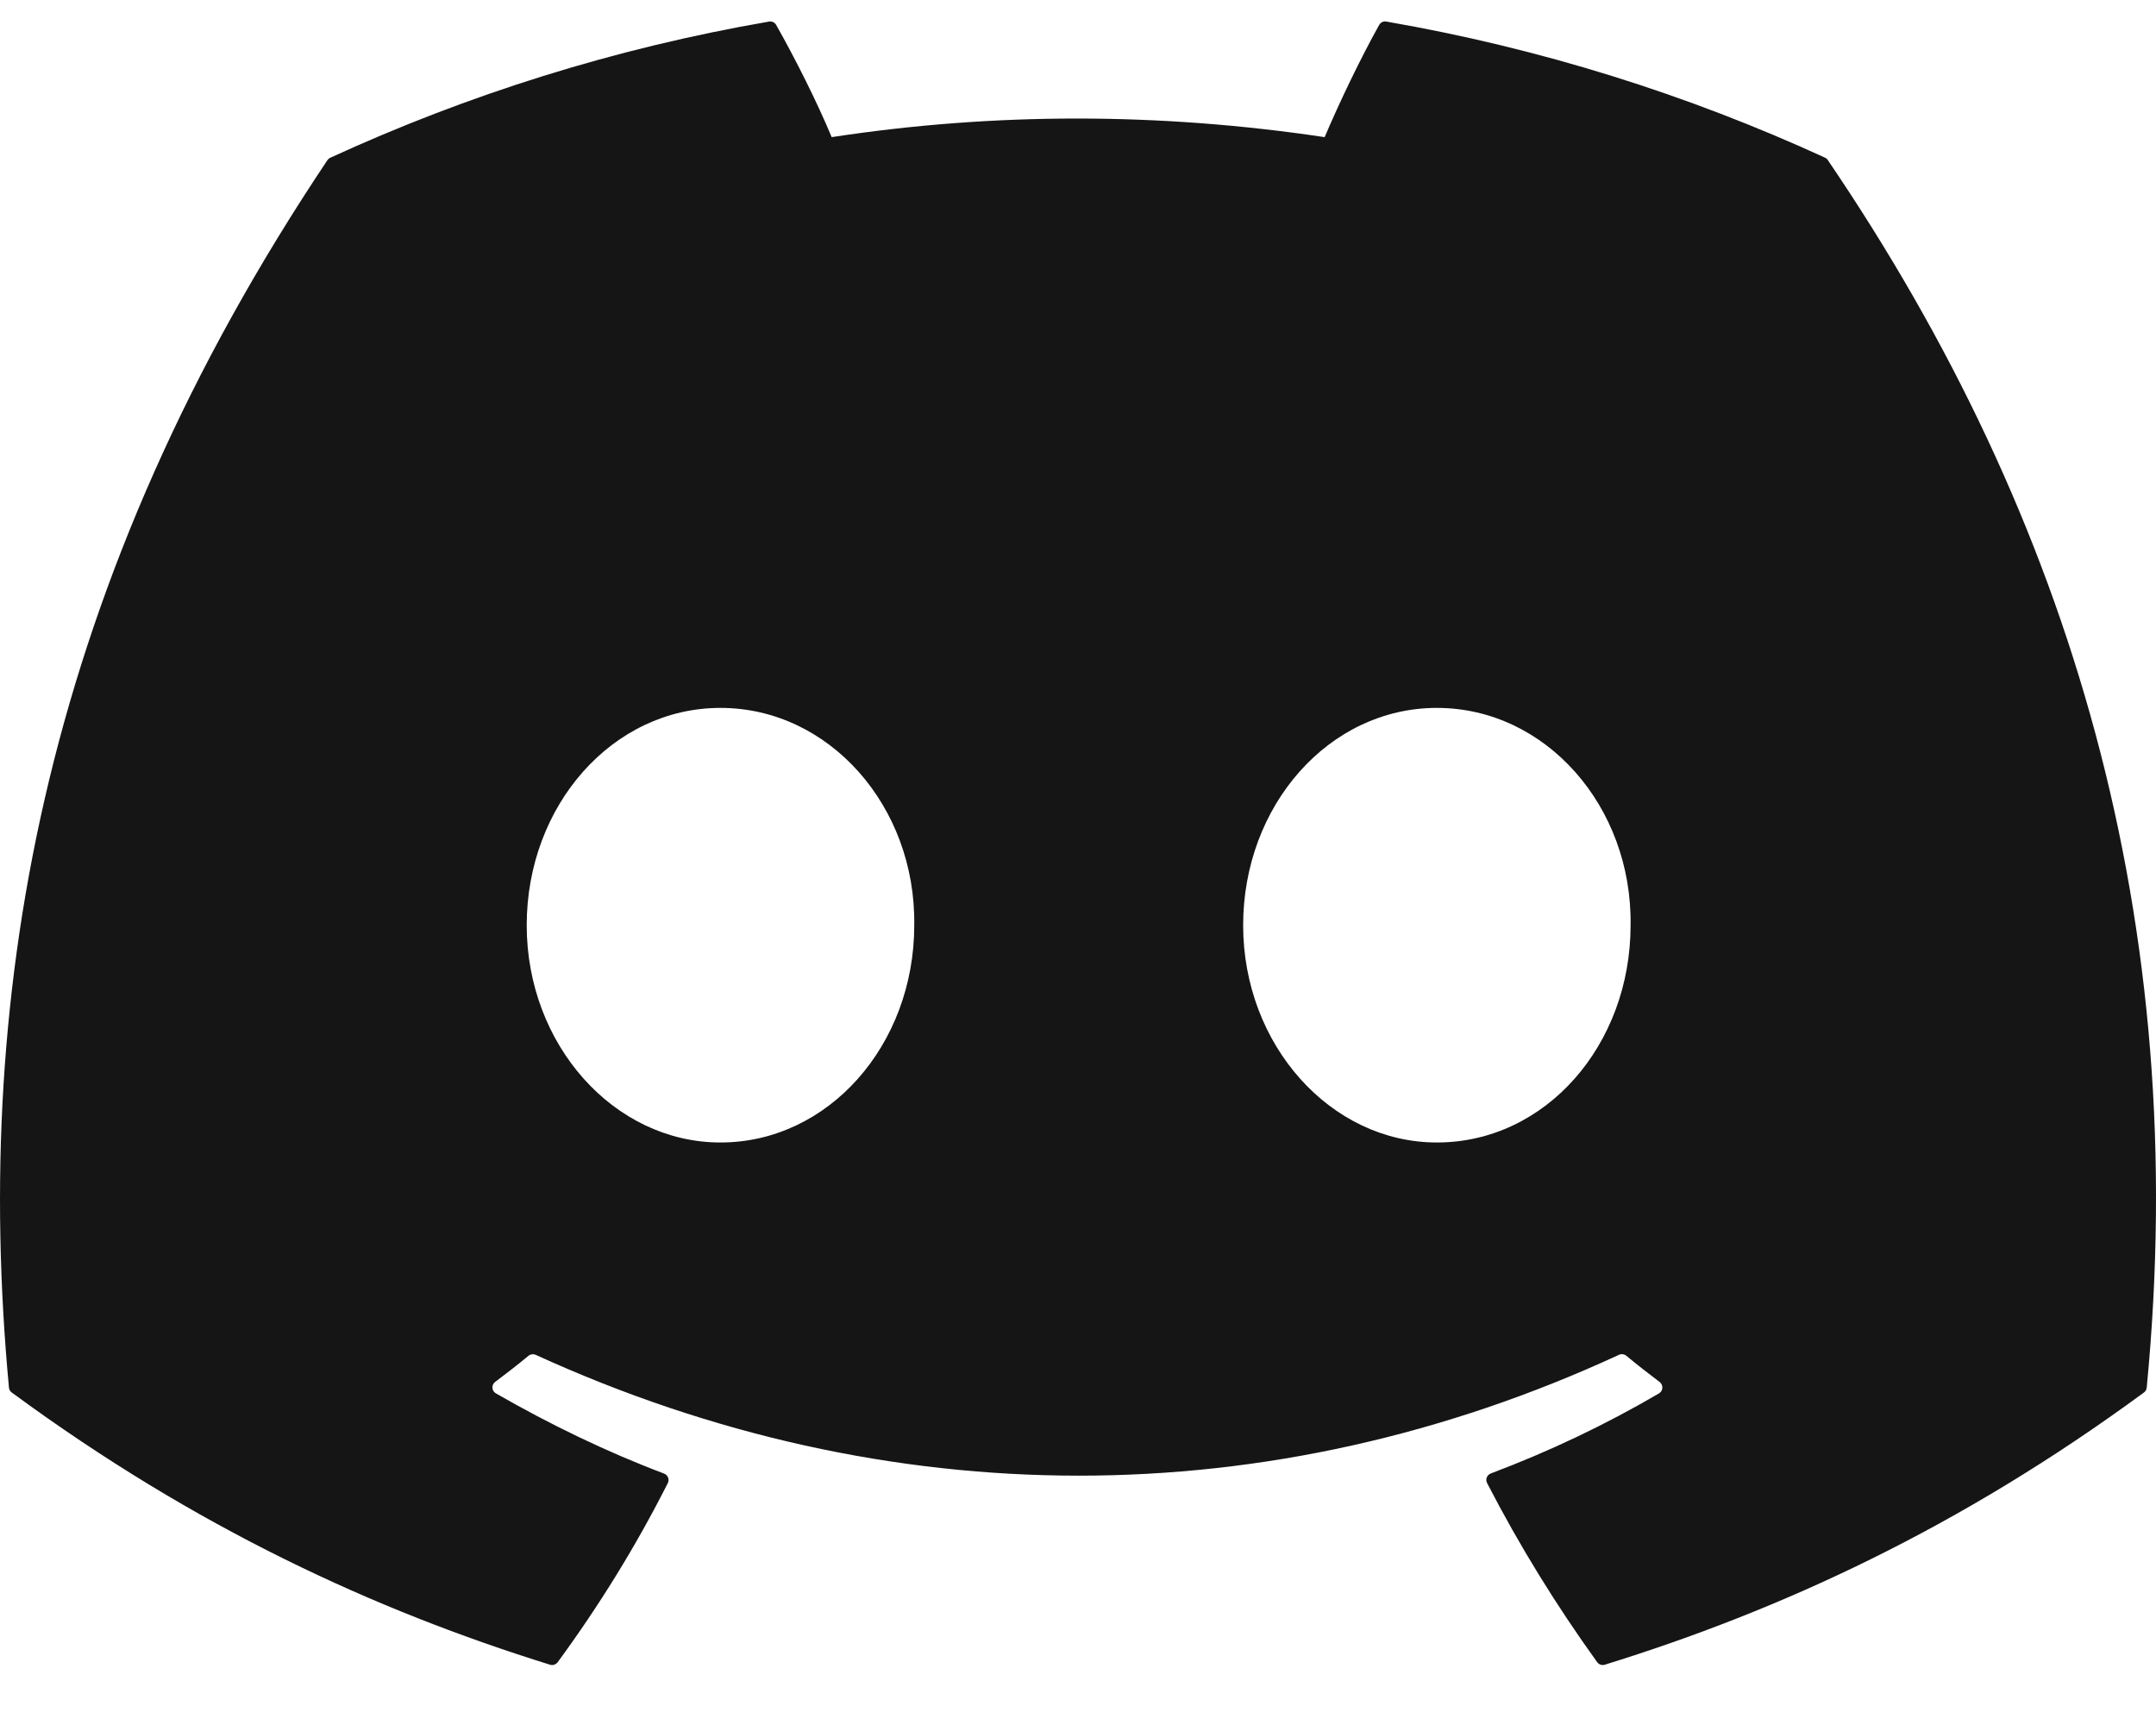 <svg width="20" height="16" viewBox="0 0 20 16" fill="none" xmlns="http://www.w3.org/2000/svg">
<path d="M16.931 1.463C15.656 0.878 14.289 0.447 12.86 0.2C12.834 0.195 12.808 0.207 12.794 0.231C12.619 0.544 12.424 0.952 12.288 1.272C10.75 1.042 9.221 1.042 7.715 1.272C7.579 0.945 7.377 0.544 7.2 0.231C7.187 0.208 7.161 0.196 7.135 0.2C5.707 0.446 4.34 0.877 3.064 1.463C3.053 1.468 3.044 1.476 3.037 1.486C0.444 5.36 -0.266 9.138 0.083 12.87C0.084 12.888 0.094 12.905 0.109 12.916C1.819 14.173 3.476 14.935 5.103 15.441C5.129 15.449 5.156 15.439 5.173 15.418C5.558 14.893 5.901 14.338 6.195 13.756C6.212 13.722 6.195 13.681 6.16 13.668C5.616 13.462 5.098 13.21 4.6 12.924C4.56 12.901 4.557 12.845 4.593 12.818C4.698 12.739 4.803 12.658 4.903 12.575C4.921 12.56 4.947 12.557 4.968 12.566C8.241 14.061 11.785 14.061 15.019 12.566C15.04 12.556 15.066 12.559 15.085 12.574C15.185 12.657 15.29 12.739 15.395 12.818C15.431 12.845 15.429 12.901 15.39 12.924C14.891 13.216 14.373 13.462 13.829 13.667C13.793 13.681 13.777 13.722 13.795 13.756C14.095 14.338 14.438 14.892 14.816 15.417C14.832 15.439 14.86 15.449 14.886 15.441C16.52 14.935 18.177 14.173 19.888 12.916C19.903 12.905 19.912 12.889 19.914 12.87C20.331 8.556 19.215 4.809 16.957 1.487C16.951 1.476 16.942 1.468 16.931 1.463ZM6.683 10.597C5.698 10.597 4.886 9.693 4.886 8.582C4.886 7.471 5.682 6.566 6.683 6.566C7.692 6.566 8.497 7.479 8.481 8.582C8.481 9.693 7.685 10.597 6.683 10.597ZM13.329 10.597C12.344 10.597 11.532 9.693 11.532 8.582C11.532 7.471 12.328 6.566 13.329 6.566C14.338 6.566 15.142 7.479 15.126 8.582C15.126 9.693 14.338 10.597 13.329 10.597Z" fill="#151515"/>
</svg>
